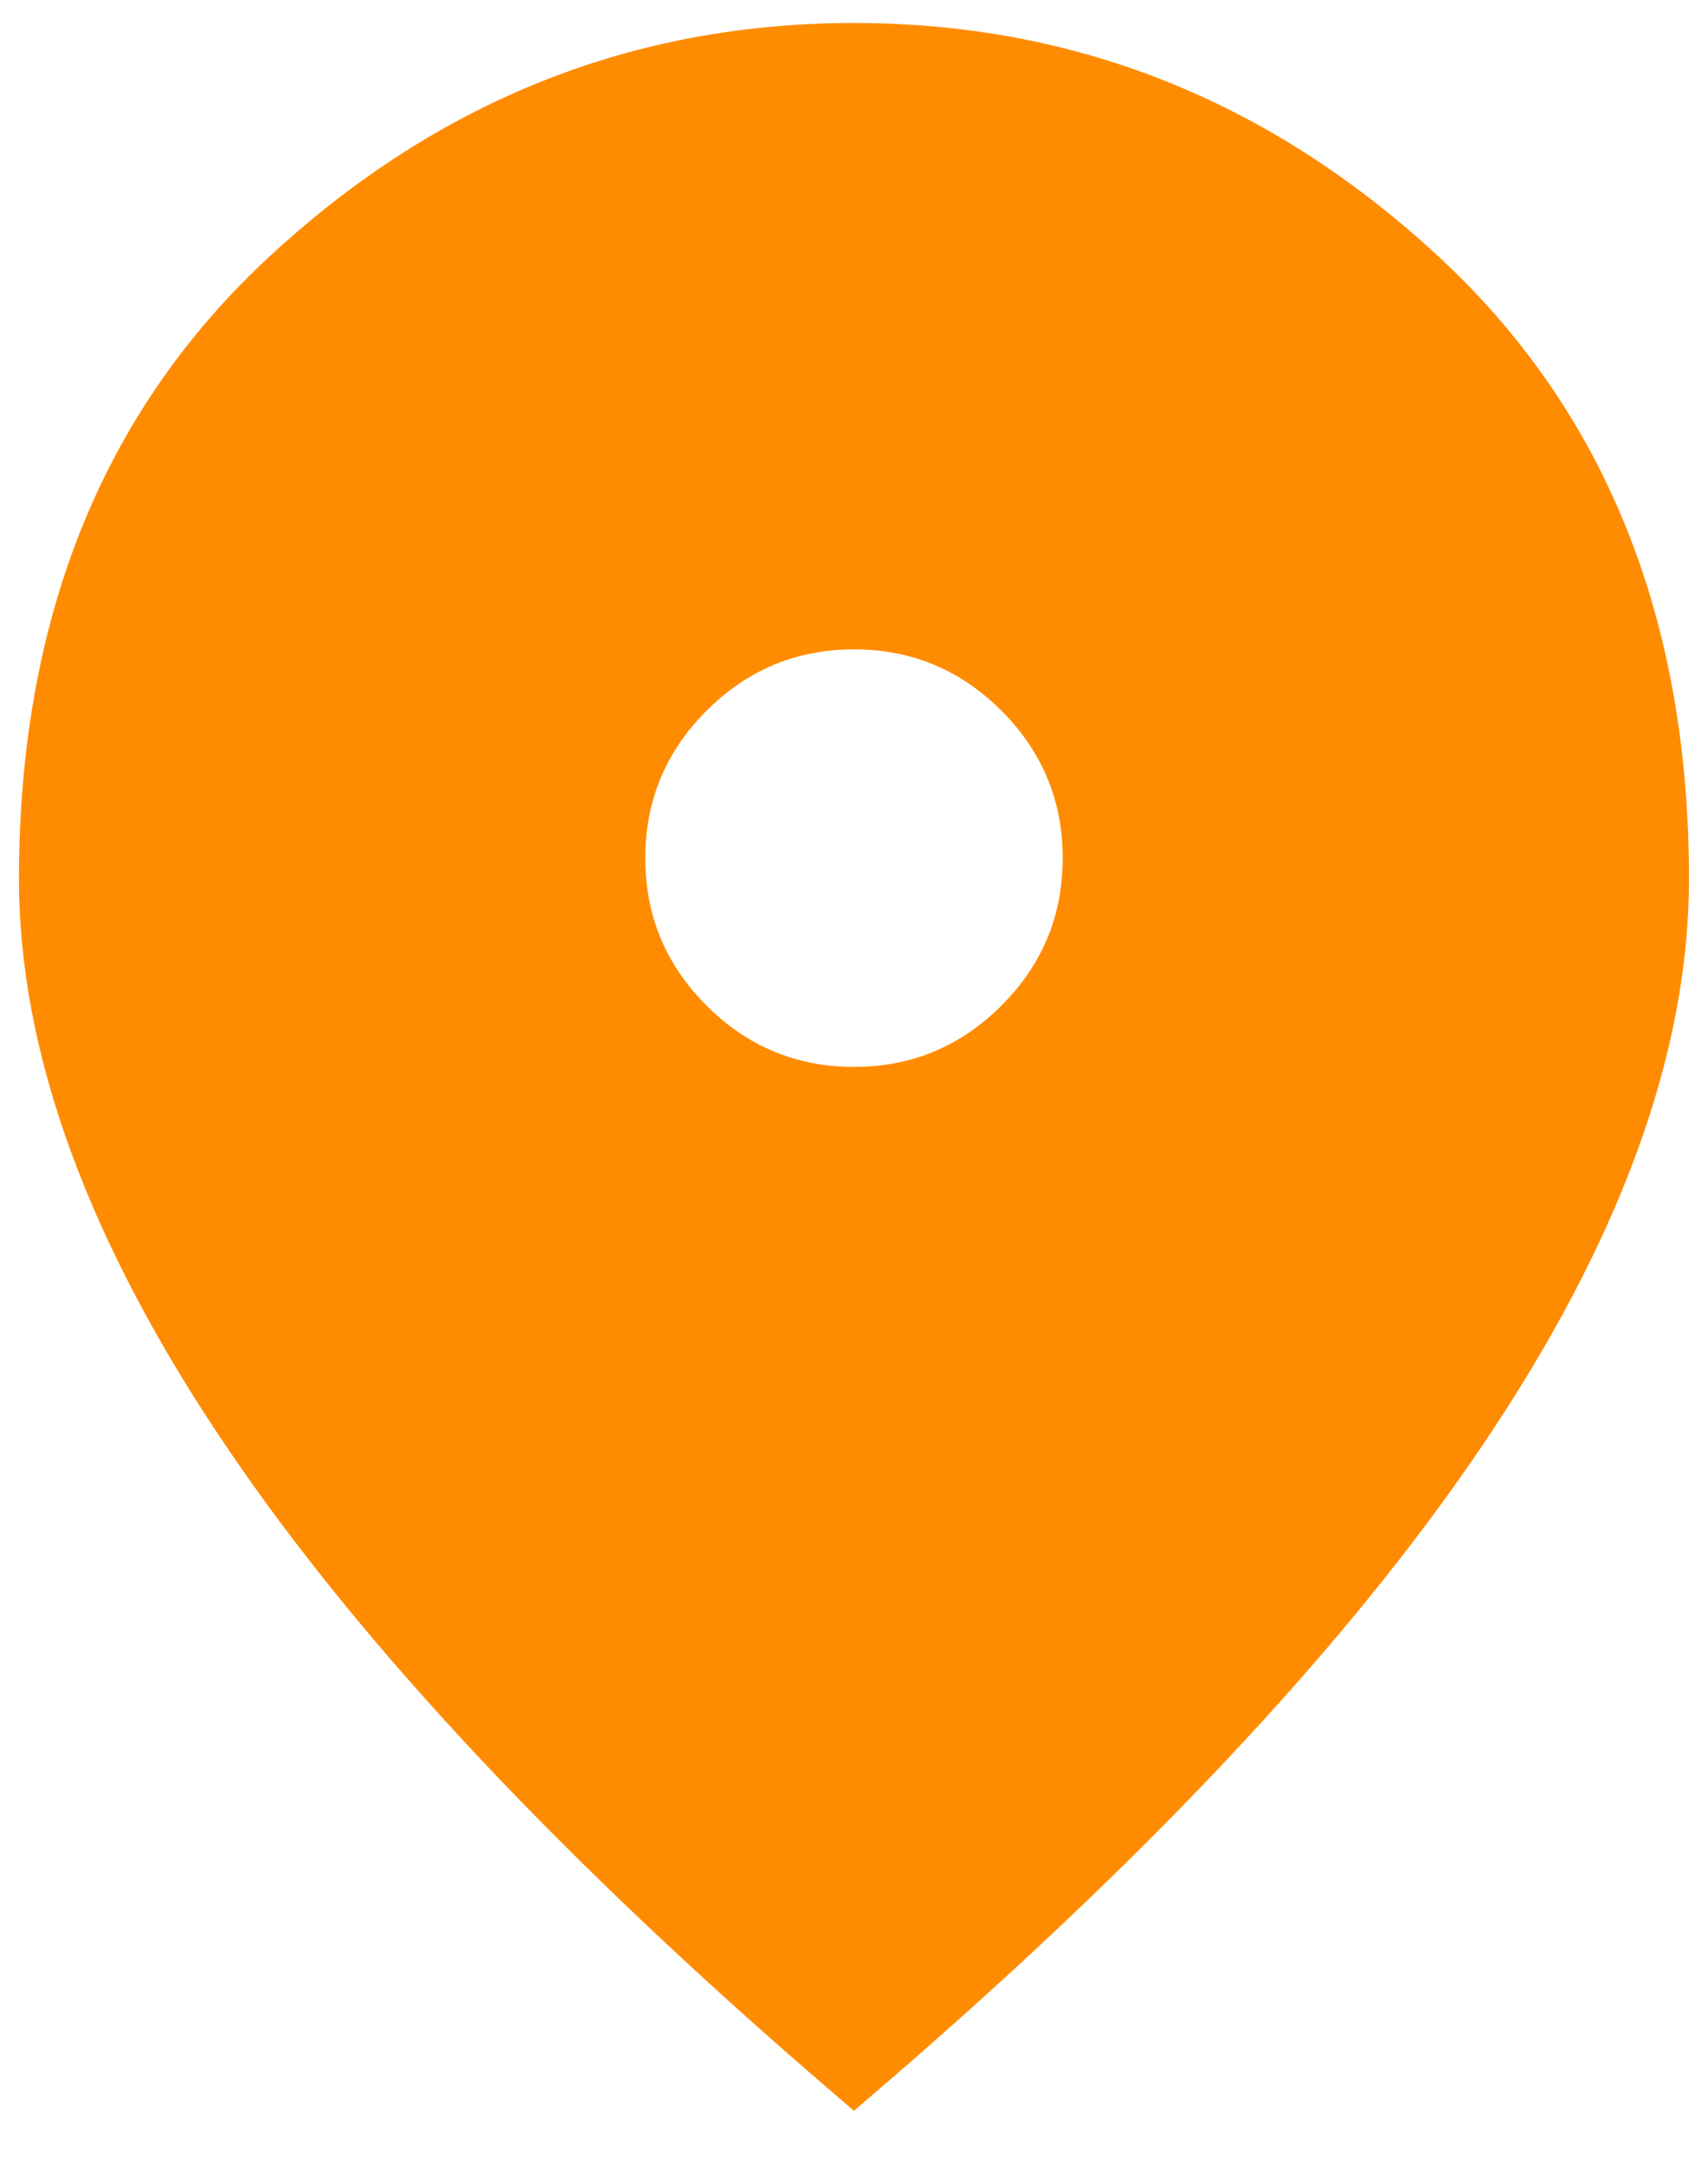 <svg width="30" height="38" viewBox="0 0 30 38" fill="none" xmlns="http://www.w3.org/2000/svg">
<path d="M15.001 0.904C18.751 0.904 22.045 2.213 24.905 4.851C27.736 7.461 29.166 10.972 29.166 15.438C29.166 18.359 28.005 21.585 25.609 25.126C23.267 28.587 19.736 32.348 14.999 36.411C10.264 32.348 6.732 28.587 4.391 25.126C1.996 21.585 0.833 18.359 0.833 15.438C0.834 10.972 2.264 7.461 5.095 4.851C7.955 2.213 11.25 0.904 15.001 0.904ZM15.001 10.904C13.858 10.904 12.868 11.317 12.057 12.128C11.246 12.939 10.834 13.929 10.834 15.071C10.834 16.213 11.246 17.203 12.057 18.014C12.868 18.825 13.858 19.237 15.001 19.237C16.142 19.237 17.132 18.825 17.943 18.014C18.754 17.203 19.166 16.213 19.166 15.071C19.166 13.929 18.754 12.939 17.943 12.128C17.132 11.317 16.142 10.904 15.001 10.904Z" fill="#FF8C00" stroke="#FF8C00"/>
</svg>

